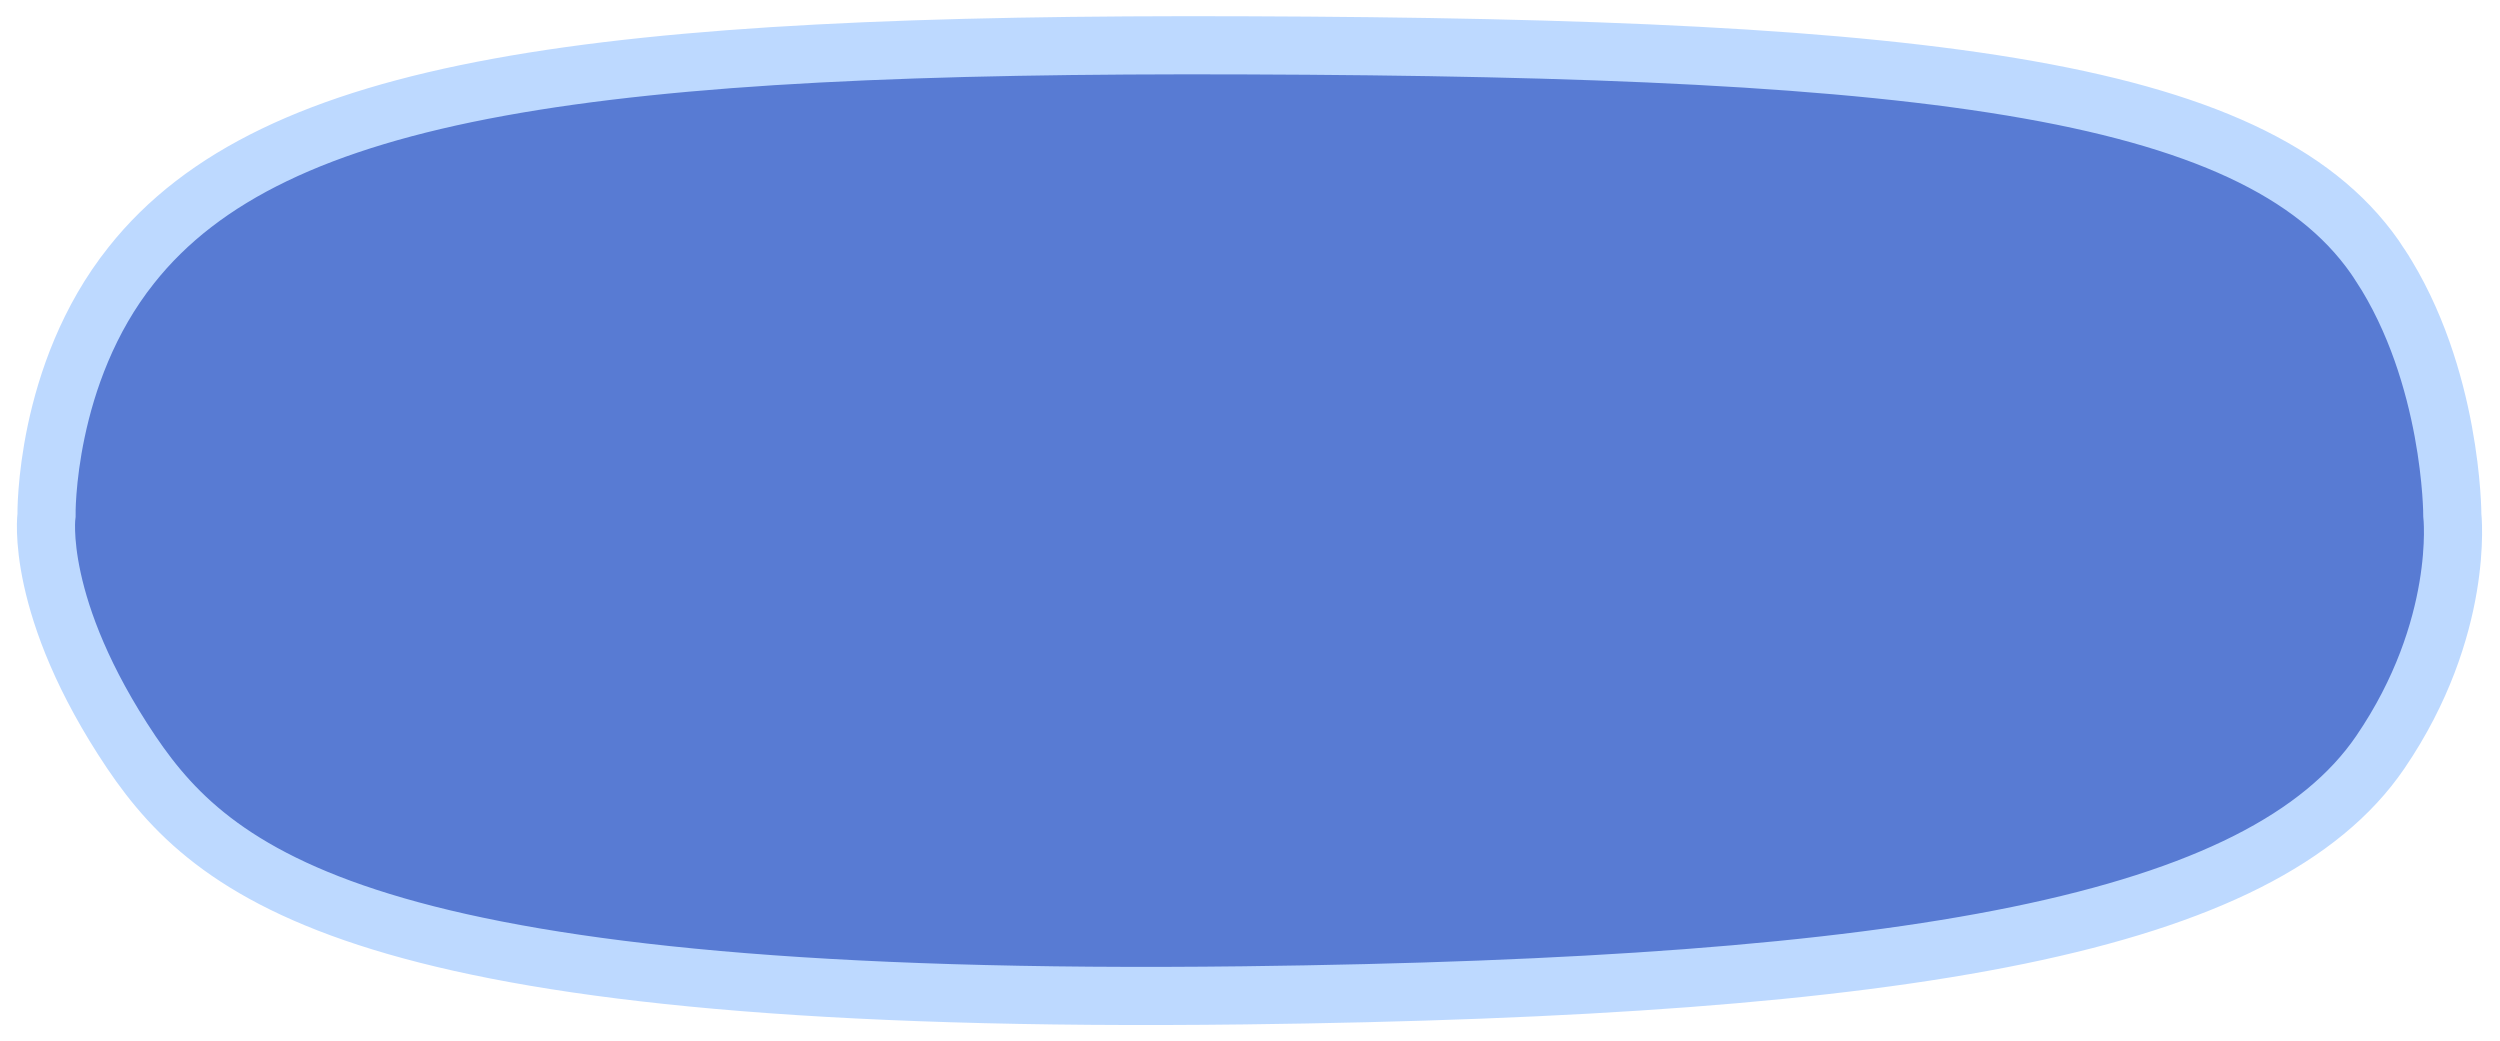 <?xml version="1.0" encoding="UTF-8"?>
<svg id="Layer_2" data-name="Layer 2" xmlns="http://www.w3.org/2000/svg" version="1.1" viewBox="0 0 215 89.5">
  <defs>
    <style>
      .cls-1 {
        fill: #587bd3;
        stroke: #bdd9ff;
        stroke-miterlimit: 10;
        stroke-width: 5px;
      }
    </style>
  </defs>
  <path class="cls-1" d="M204.7,22.8c6.2,9.5,6.2,21.5,6.2,21.5,0,0,1.1,9.7-6.2,20.4-10.1,14.8-40.3,20.2-97.7,20.9-74.4.9-88.2-9.8-95.7-20.9-8.4-12.5-7.3-20.4-7.3-20.4,0,0-.2-12.1,7.3-21.5C23.5,7.4,51.5,3.7,107,3.9c59.5.2,87.9,3.7,97.7,18.9Z"/>
</svg>